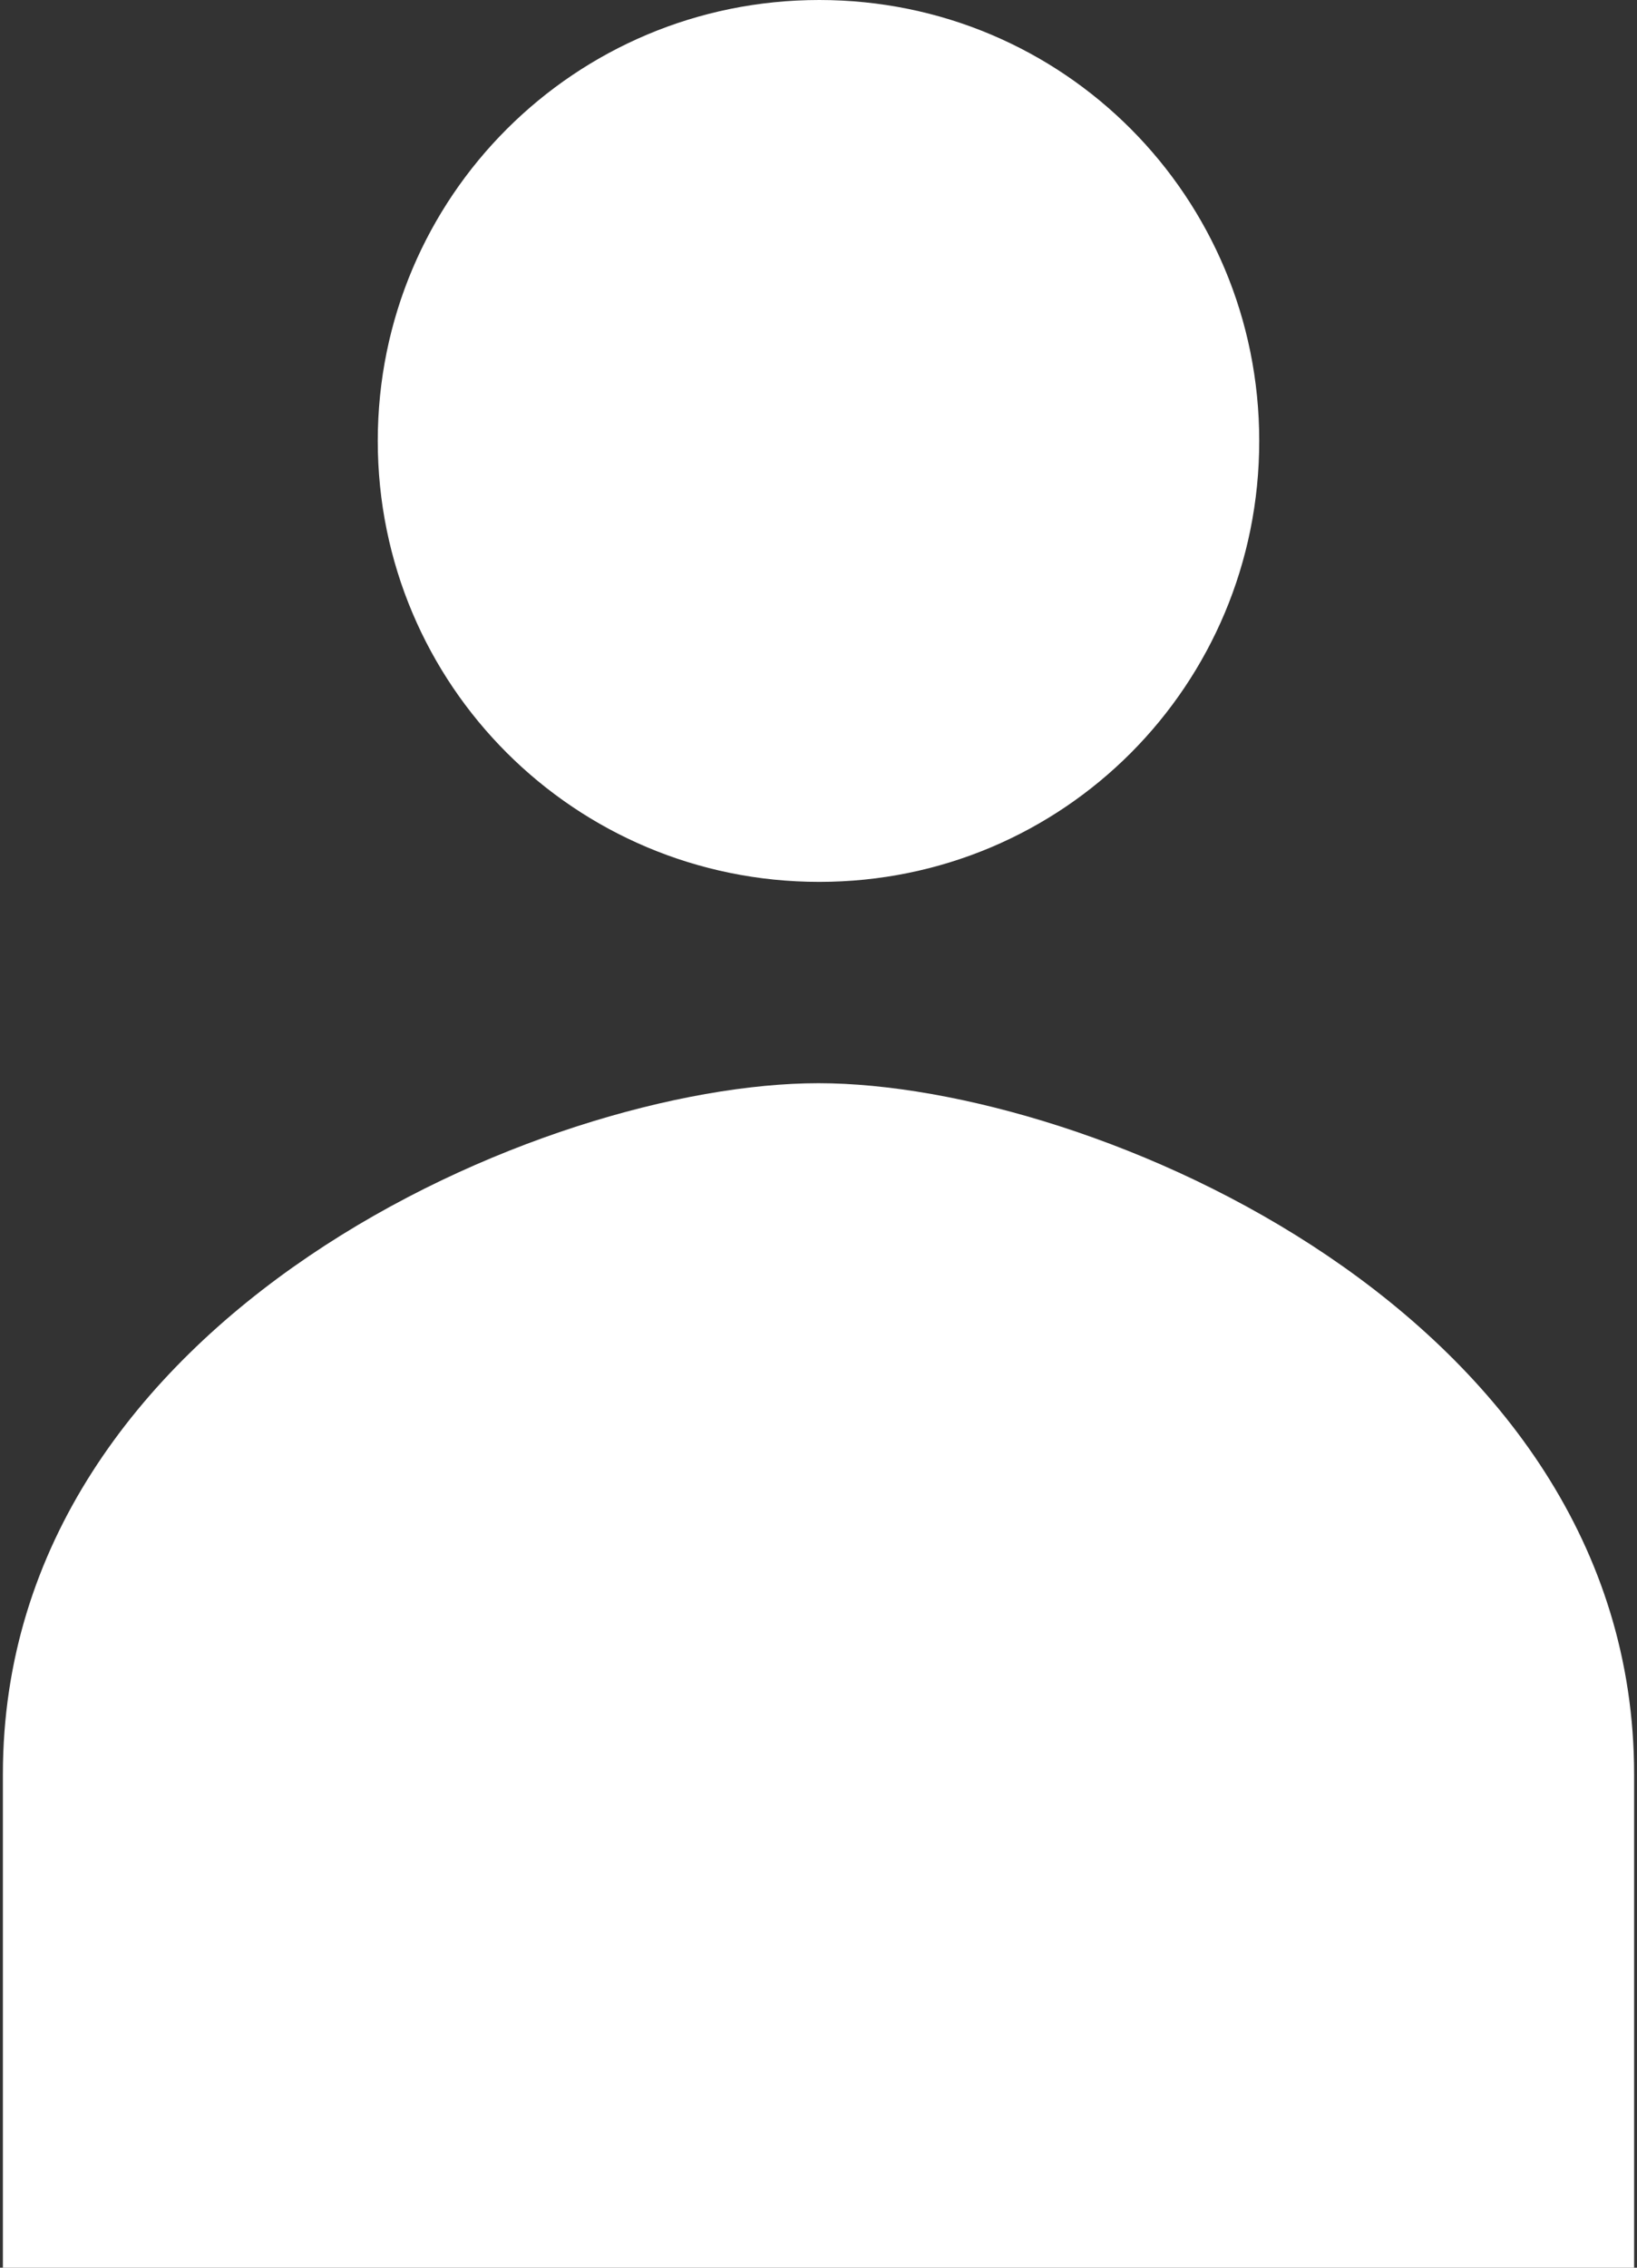 <?xml version="1.0" encoding="UTF-8"?>
<svg width="13px" height="18px" viewBox="0 0 13 18" version="1.1" xmlns="http://www.w3.org/2000/svg" xmlns:xlink="http://www.w3.org/1999/xlink">
    <rect x="0" y="0" width="13" height="18" fill="#333333" stroke="none"/>
    <!-- Generator: Sketch 48.2 (47327) - http://www.bohemiancoding.com/sketch -->
    <title>Group</title>
    <desc>Created with Sketch.</desc>
    <defs></defs>
    <g id="Top-Bars-/-#04" stroke="none" stroke-width="1" fill="none" fill-rule="evenodd" transform="translate(-1397, -21)">
        <g id="Group" transform="translate(1397, 21)" fill="#FFFFFF">
            <path d="M10,3.5 C10,1.563 8.446,0 6.506,0 C4.566,0 3,1.563 3,3.5 C3,5.437 4.566,7 6.506,7 C8.446,7 10,5.437 10,3.5 Z" id="Path"></path>
            <path d="M0.023,14.082 L0.023,18 L12.977,18 L12.977,14.082 C12.977,10.431 8.656,8.598 6.5,8.598 C4.344,8.598 0.023,10.431 0.023,14.082 Z" id="Path"></path>
        </g>
    </g>
</svg>